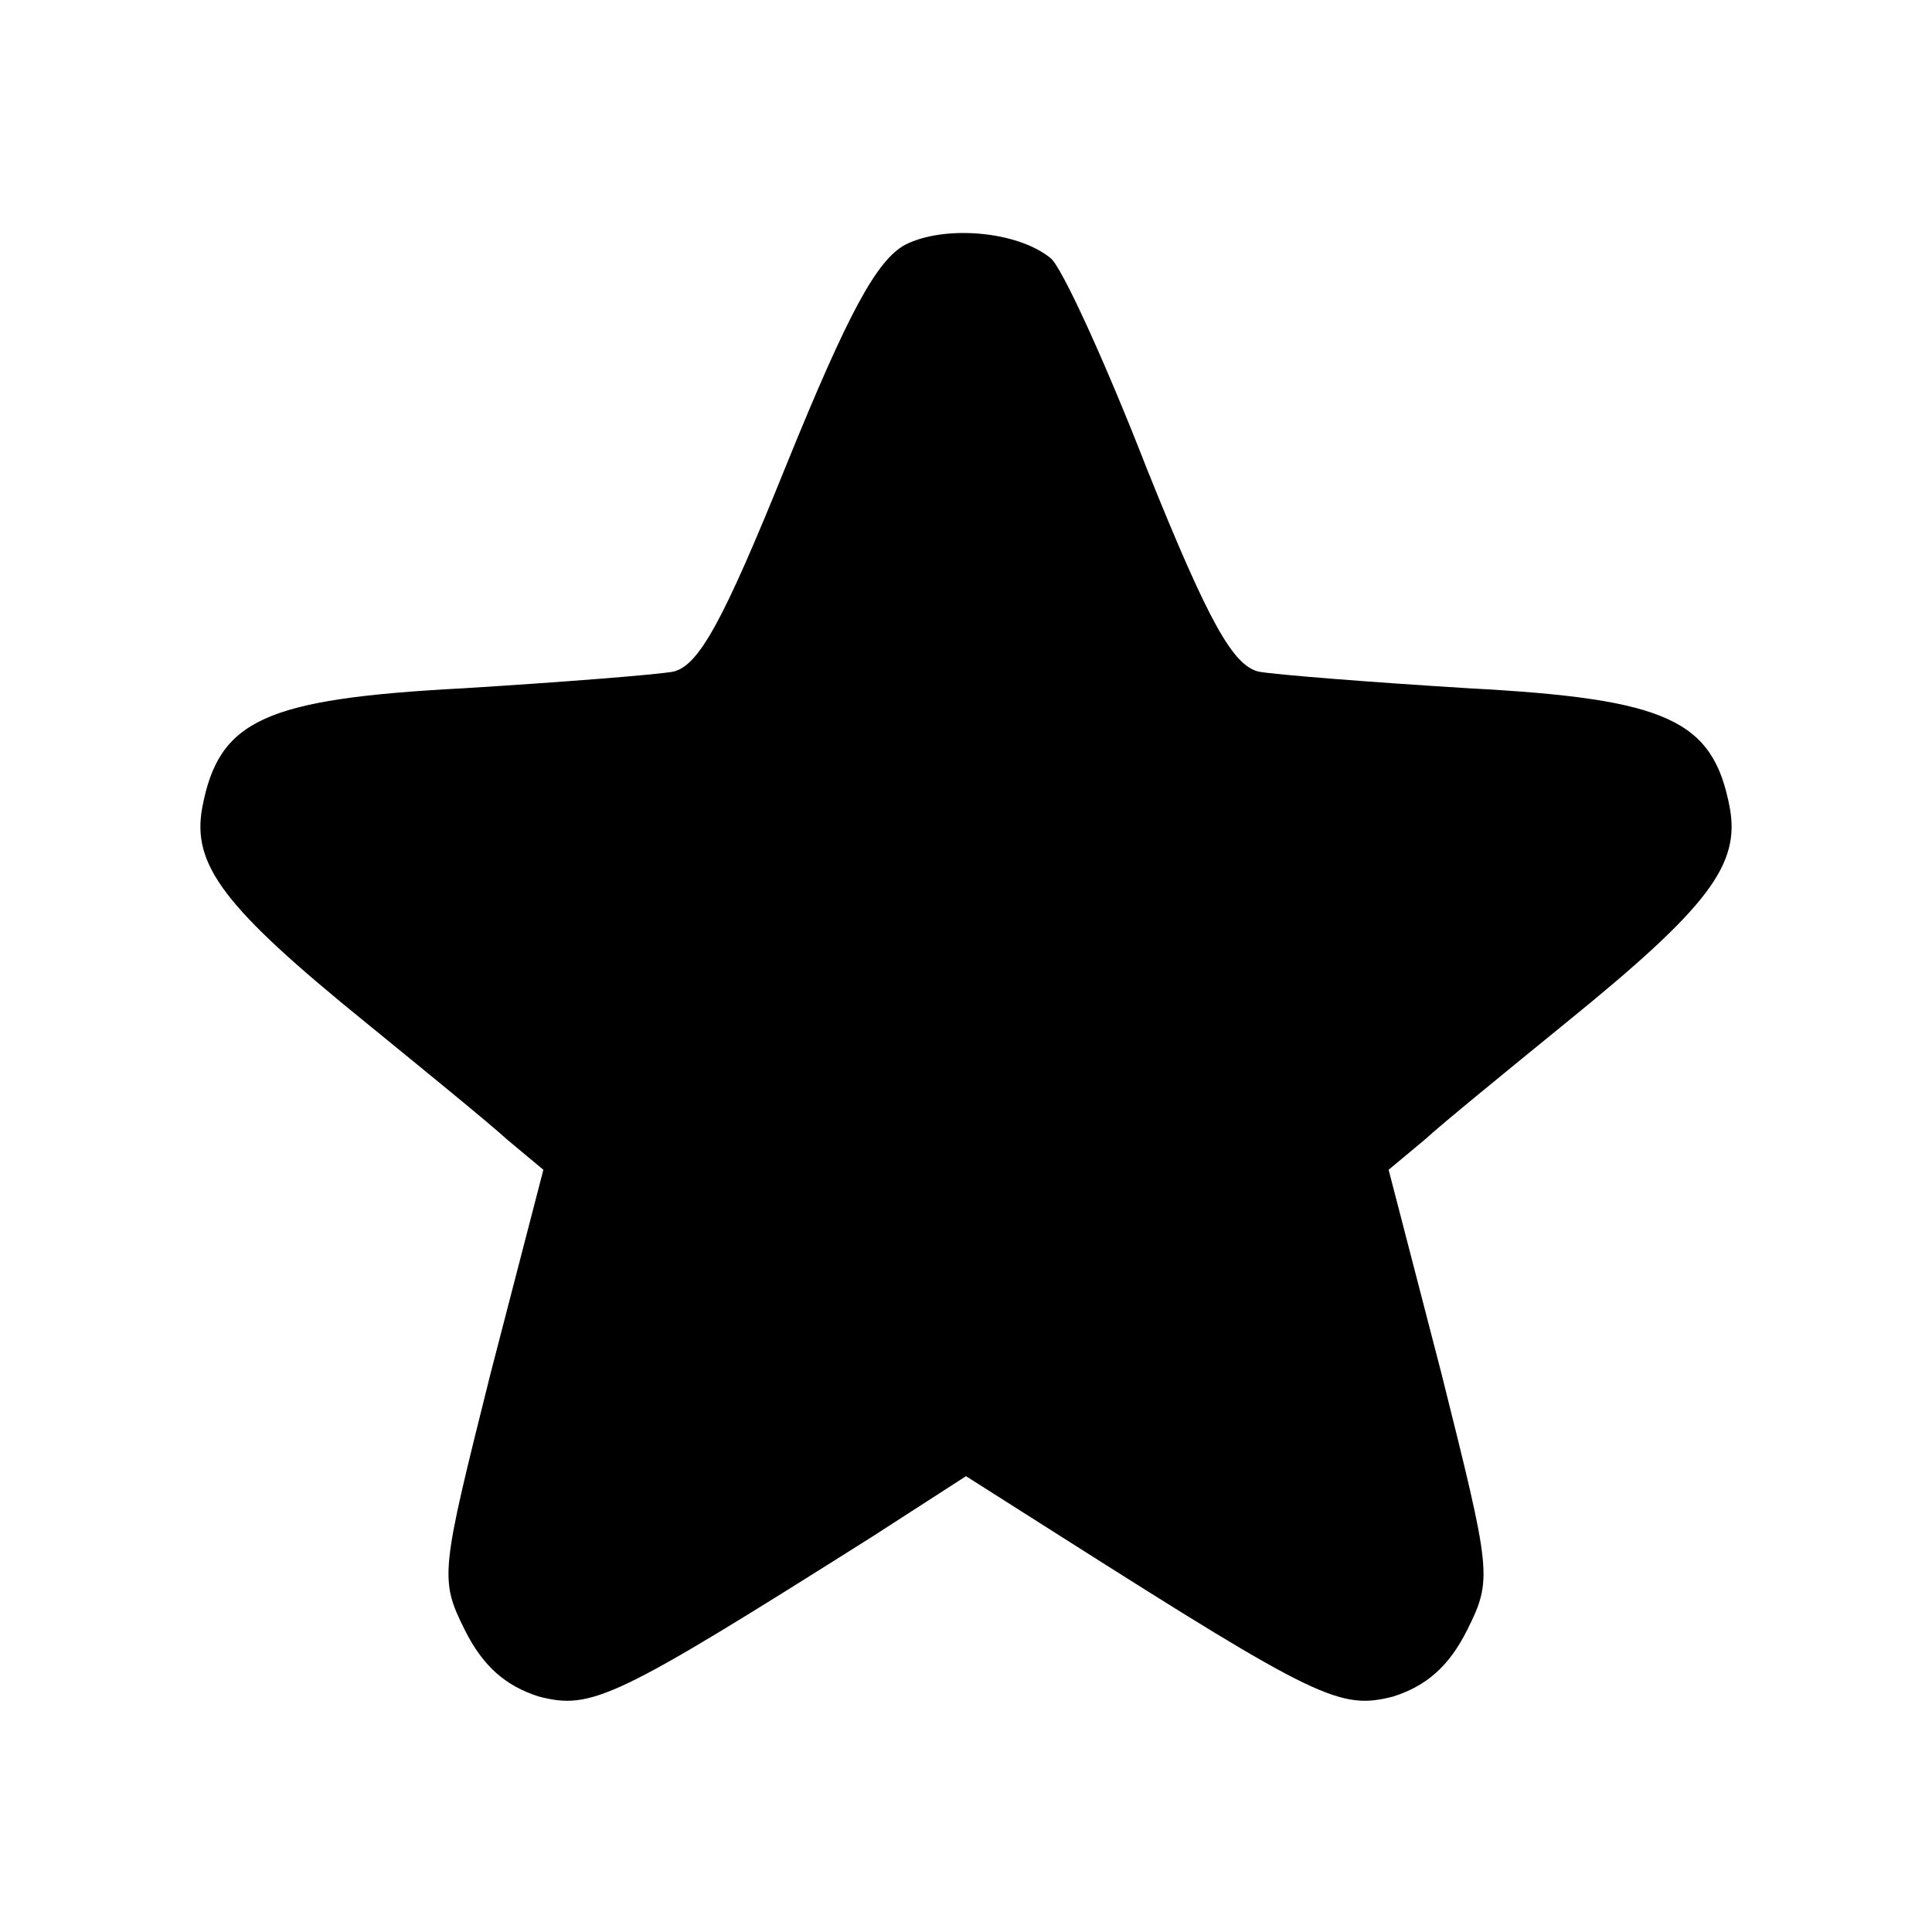 <?xml version="1.0" standalone="no"?>
<!DOCTYPE svg PUBLIC "-//W3C//DTD SVG 20010904//EN"
 "http://www.w3.org/TR/2001/REC-SVG-20010904/DTD/svg10.dtd">
<svg version="1.0" xmlns="http://www.w3.org/2000/svg"
 width="128pt" height="128pt" viewBox="0 0 128 128"
 preserveAspectRatio="xMidYMid meet">
<g transform="translate(0,128) scale(0.1,-0.1)"
fill="#000000" stroke="none">
<path d="M600 1118 c-19 -10 -38 -45 -79 -146 -42 -104 -58 -133 -75 -137 -11
-2 -74 -7 -139 -11 -132 -7 -162 -21 -173 -79 -7 -38 14 -66 109 -143 38 -31
81 -66 93 -77 l24 -20 -35 -135 c-33 -132 -34 -136 -17 -170 12 -24 27 -37 49
-44 35 -9 50 -2 221 106 l62 40 63 -40 c170 -108 185 -115 220 -106 22 7 37
20 49 44 17 34 16 38 -17 170 l-35 135 24 20 c12 11 55 46 93 77 95 77 116
105 109 143 -11 58 -41 72 -173 79 -65 4 -128 9 -139 11 -17 4 -33 32 -74 134
-28 72 -57 135 -64 140 -22 18 -70 22 -96 9z"/>
</g>
</svg>

